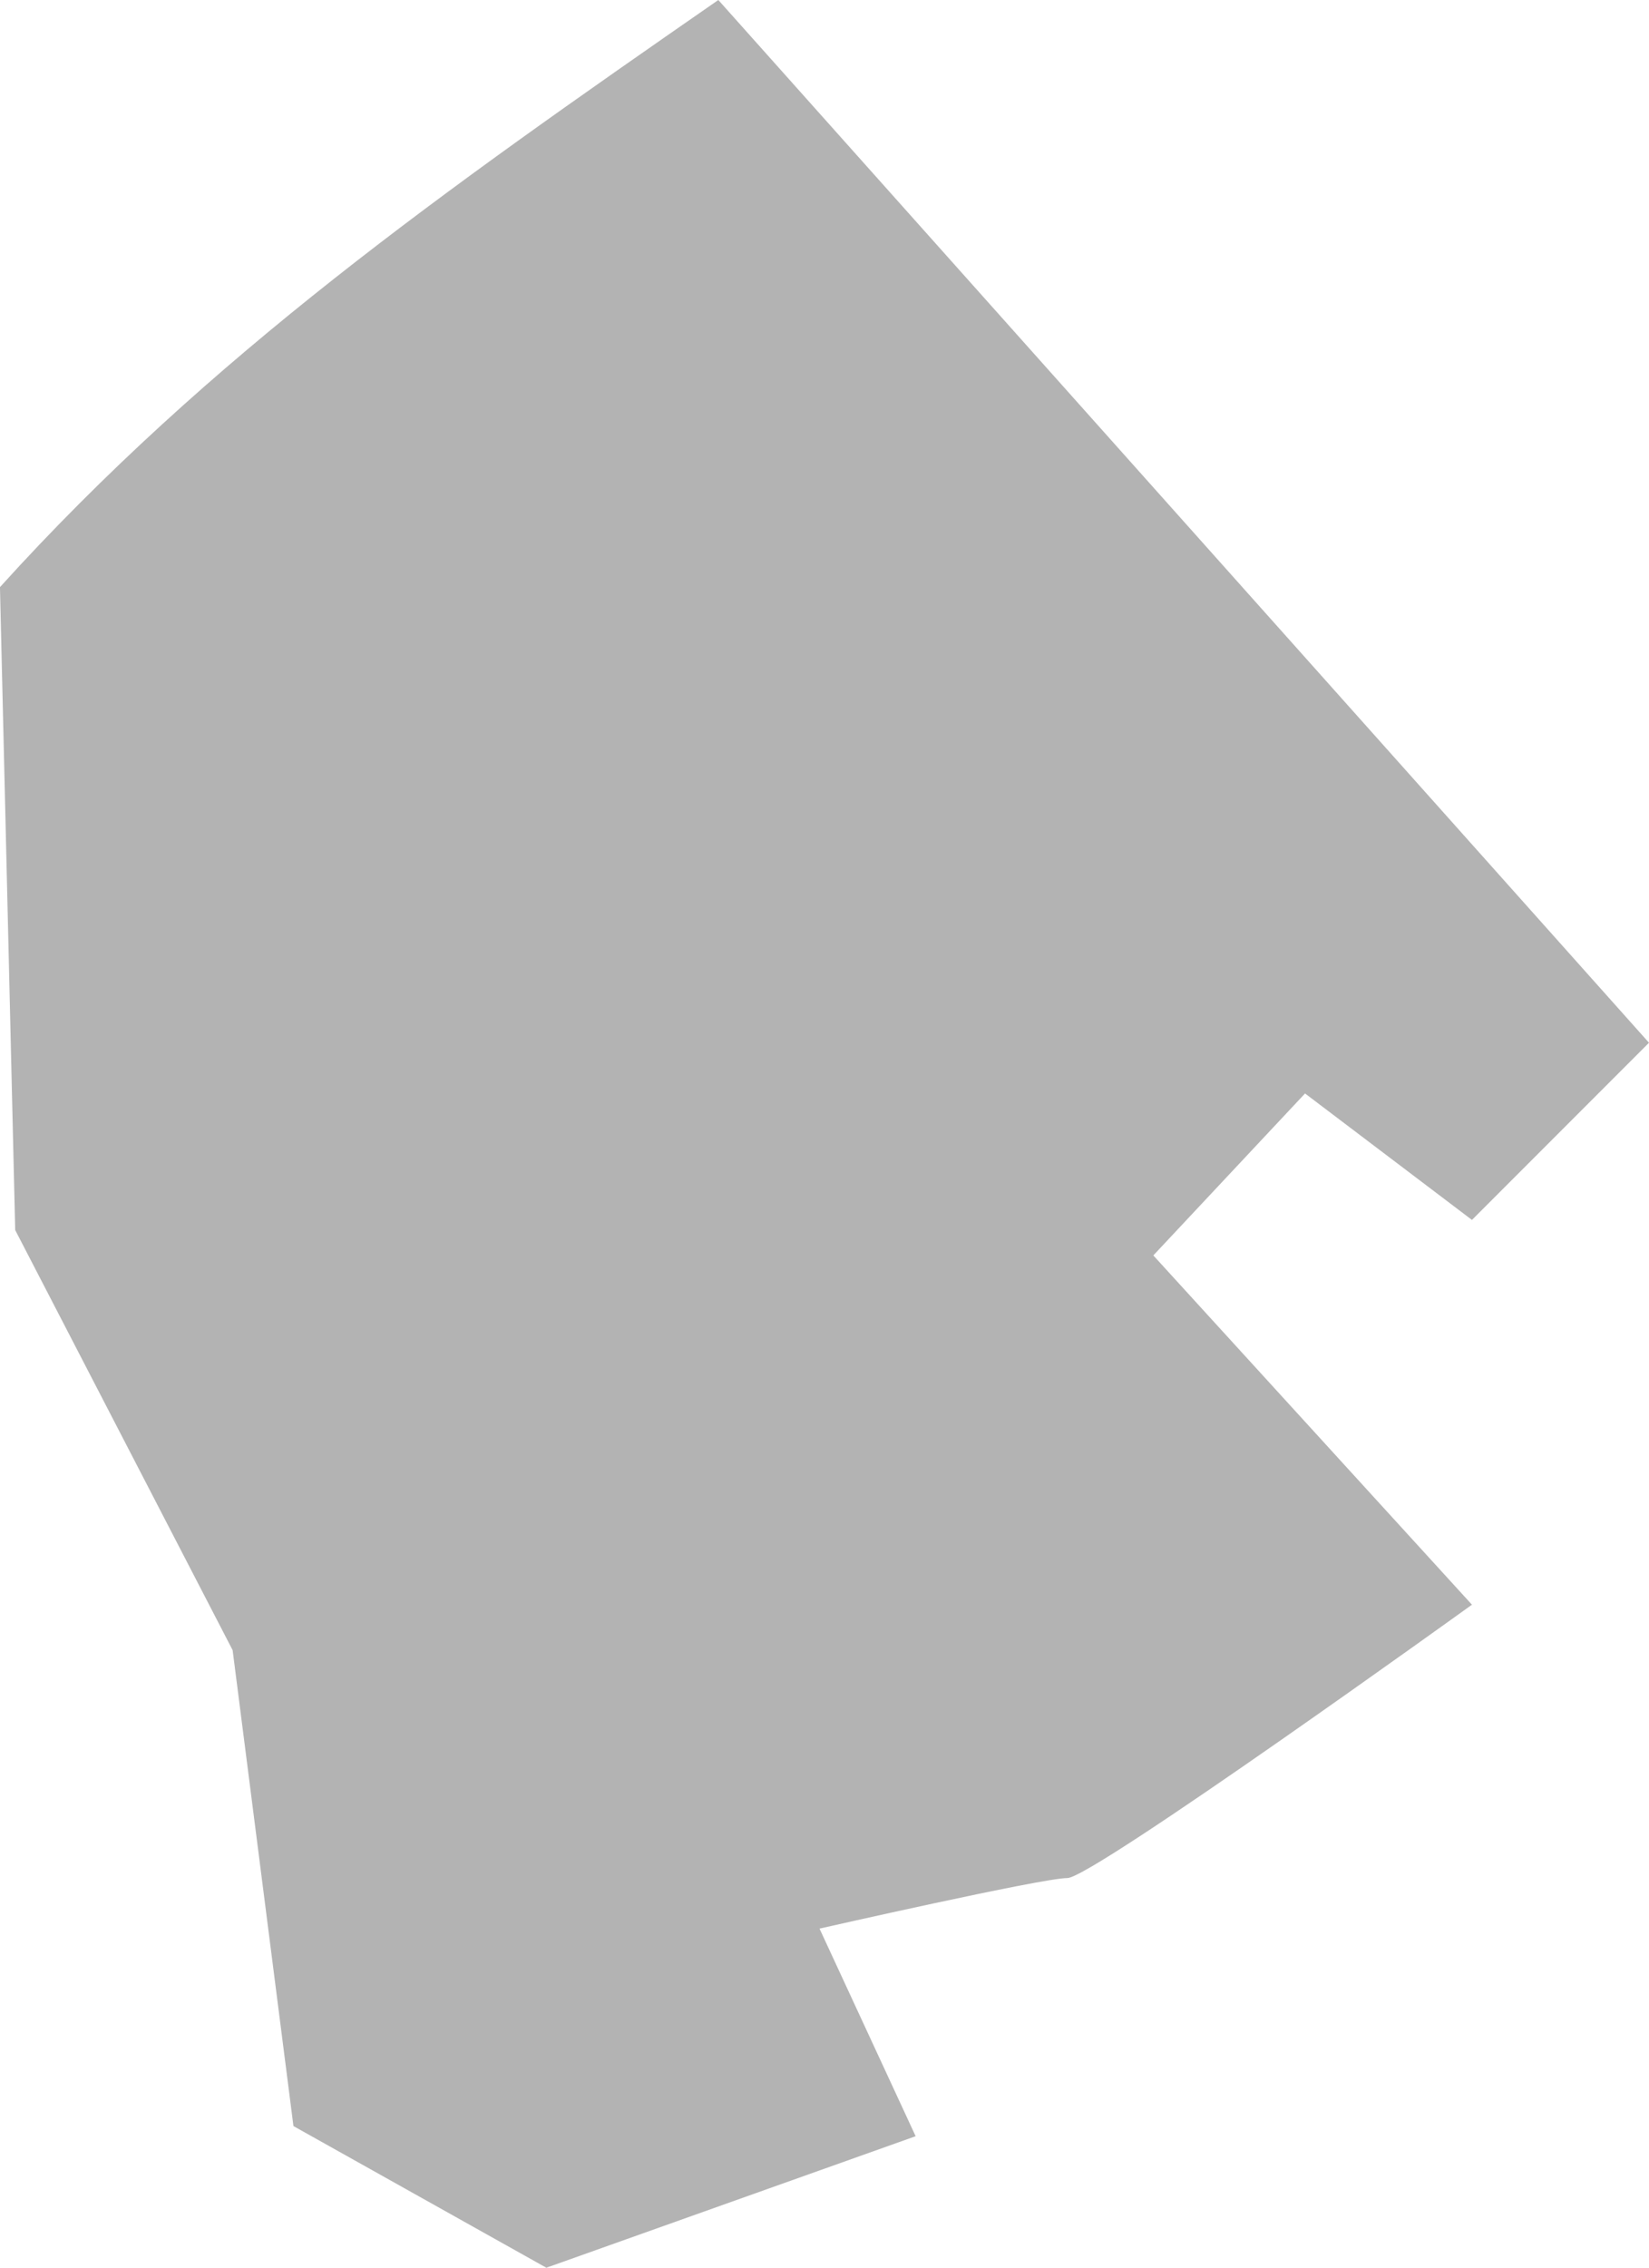<?xml version="1.0" encoding="UTF-8" standalone="no"?>
<svg
   xmlns:dc="http://purl.org/dc/elements/1.1/"
   xmlns:cc="http://creativecommons.org/ns#"
   xmlns:rdf="http://www.w3.org/1999/02/22-rdf-syntax-ns#"
   xmlns:svg="http://www.w3.org/2000/svg"
   xmlns="http://www.w3.org/2000/svg"
   xmlns:sodipodi="http://sodipodi.sourceforge.net/DTD/sodipodi-0.dtd"
   xmlns:inkscape="http://www.inkscape.org/namespaces/inkscape"
   version="1.0"
   width="9.761"
   height="13.414"
   id="svg2"
   sodipodi:docname="NY_4.svg"
   inkscape:version="0.92.2 5c3e80d, 2017-08-06">
  <defs
     id="defs190" />
  <sodipodi:namedview
     pagecolor="#ffffff"
     bordercolor="#666666"
     borderopacity="1"
     objecttolerance="10"
     gridtolerance="10"
     guidetolerance="10"
     inkscape:pageopacity="0"
     inkscape:pageshadow="2"
     inkscape:window-width="640"
     inkscape:window-height="480"
     id="namedview188"
     showgrid="false"
     inkscape:zoom="0.12542268"
     inkscape:cx="-1079.9677"
     inkscape:cy="-305.29394"
     inkscape:window-x="0"
     inkscape:window-y="0"
     inkscape:window-maximized="0"
     inkscape:current-layer="svg2" />
  <path
     d="M 5.42,12.636 3.234,13.414 1.737,12.576 1.377,9.761 0.09,7.276 -2e-4,3.473 C 1.237,2.106 2.625,1.128 4.252,0 L 9.761,6.168 8.713,7.216 7.725,6.468 6.827,7.426 8.713,9.492 c 0,0 -2.246,1.617 -2.395,1.617 -0.15,0 -1.467,0.299 -1.467,0.299 z"
     style="fill:#b3b3b3;fill-opacity:1;fill-rule:evenodd;stroke:none;stroke-width:0.1;stroke-miterlimit:4;stroke-dasharray:none;stroke-opacity:1"
     id="NY_4"
     inkscape:connector-curvature="0" />
</svg>
